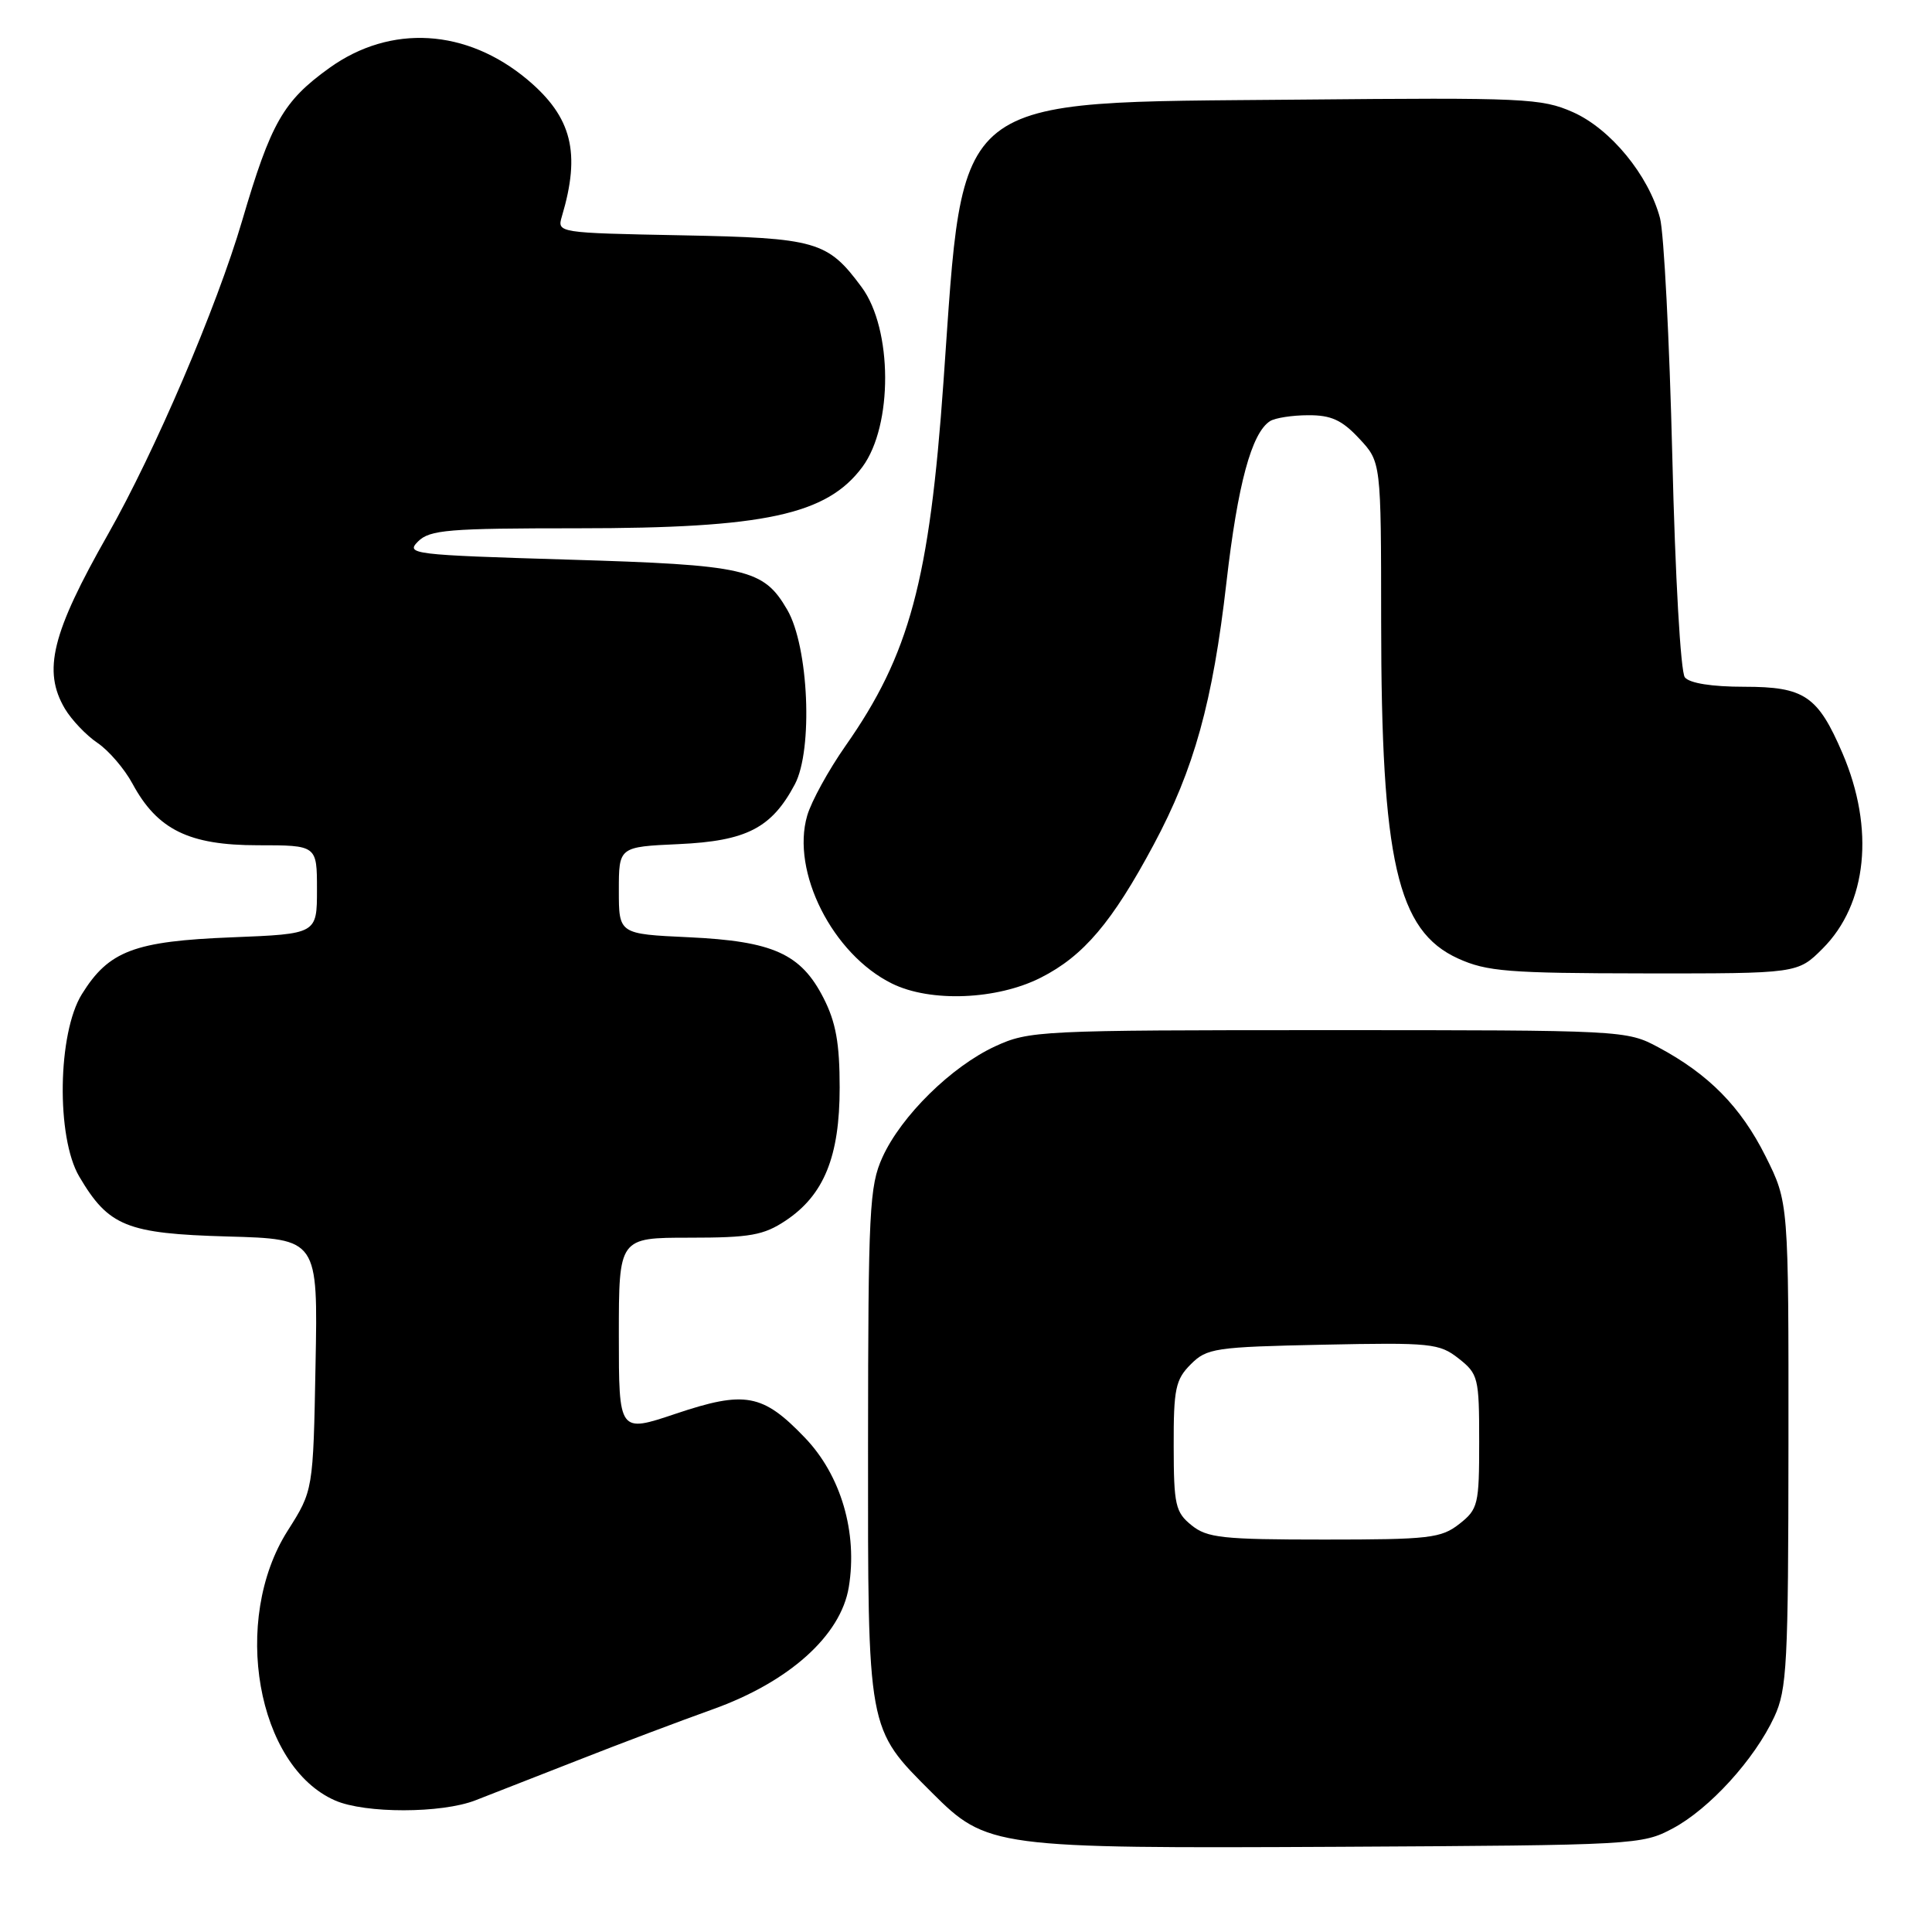 <?xml version="1.0" encoding="UTF-8" standalone="no"?>
<!DOCTYPE svg PUBLIC "-//W3C//DTD SVG 1.1//EN" "http://www.w3.org/Graphics/SVG/1.1/DTD/svg11.dtd" >
<svg xmlns="http://www.w3.org/2000/svg" xmlns:xlink="http://www.w3.org/1999/xlink" version="1.1" viewBox="0 0 256 256">
 <g >
 <path fill="currentColor"
d=" M 221.64 242.28 C 226.52 239.68 232.49 233.12 235.10 227.50 C 236.79 223.87 236.96 220.56 236.98 191.41 C 237.00 159.32 237.00 159.32 233.95 153.22 C 230.67 146.66 226.42 142.34 219.72 138.76 C 215.54 136.52 215.08 136.50 176.00 136.50 C 137.69 136.50 136.36 136.57 131.85 138.65 C 126.06 141.33 119.42 147.86 116.93 153.34 C 115.20 157.15 115.04 160.32 115.02 191.29 C 115.00 229.63 114.87 228.92 123.49 237.54 C 130.77 244.82 131.68 244.94 177.50 244.71 C 216.68 244.50 217.58 244.45 221.64 242.28 Z  M 63.00 238.55 C 64.92 237.81 71.00 235.43 76.50 233.27 C 82.00 231.10 90.07 228.06 94.42 226.50 C 104.55 222.88 111.42 216.72 112.47 210.30 C 113.66 203.07 111.43 195.48 106.66 190.51 C 101.07 184.67 98.73 184.24 89.53 187.33 C 82.00 189.86 82.00 189.86 82.00 176.93 C 82.00 164.00 82.00 164.00 91.35 164.00 C 99.40 164.00 101.18 163.68 104.10 161.74 C 109.19 158.35 111.26 153.24 111.26 144.12 C 111.26 138.24 110.76 135.45 109.12 132.24 C 106.13 126.38 102.44 124.71 91.25 124.19 C 82.00 123.76 82.00 123.76 82.00 117.99 C 82.00 112.21 82.00 112.21 89.93 111.85 C 98.91 111.44 102.24 109.73 105.32 103.93 C 107.75 99.34 107.16 85.67 104.31 80.79 C 101.15 75.36 98.93 74.86 75.21 74.15 C 54.66 73.53 53.72 73.42 55.39 71.75 C 56.94 70.20 59.40 70.00 76.52 70.00 C 101.32 70.00 109.57 68.22 114.28 61.86 C 118.33 56.37 118.28 43.61 114.18 38.06 C 109.66 31.94 108.21 31.53 90.33 31.18 C 73.88 30.86 73.81 30.85 74.45 28.68 C 76.97 20.24 75.79 15.53 69.92 10.58 C 61.83 3.78 51.76 3.18 43.65 9.00 C 37.53 13.40 35.91 16.23 32.08 29.26 C 28.71 40.73 20.51 59.88 14.29 70.83 C 6.86 83.91 5.63 88.88 8.60 93.91 C 9.49 95.40 11.43 97.44 12.92 98.44 C 14.41 99.45 16.50 101.88 17.56 103.85 C 20.85 109.94 25.04 112.00 34.15 112.00 C 42.00 112.00 42.00 112.00 42.00 117.87 C 42.00 123.75 42.00 123.75 30.75 124.20 C 17.79 124.71 14.41 125.99 10.85 131.73 C 7.63 136.90 7.43 150.69 10.50 155.90 C 14.39 162.50 16.78 163.46 30.13 163.84 C 42.13 164.17 42.13 164.17 41.81 180.84 C 41.50 197.50 41.50 197.50 38.11 202.84 C 30.61 214.66 34.03 234.06 44.42 238.58 C 48.39 240.31 58.51 240.30 63.00 238.55 Z  M 137.92 129.54 C 143.57 126.68 147.37 122.20 152.87 111.92 C 158.23 101.91 160.69 93.04 162.51 77.17 C 164.00 64.17 165.84 57.36 168.29 55.80 C 168.95 55.38 171.23 55.02 173.35 55.02 C 176.38 55.00 177.82 55.66 180.10 58.11 C 183.00 61.21 183.00 61.21 183.01 82.36 C 183.02 114.09 185.13 123.34 193.21 127.01 C 197.01 128.73 199.84 128.96 217.85 128.98 C 238.20 129.00 238.20 129.00 241.51 125.69 C 247.42 119.78 248.43 109.82 244.14 99.81 C 240.87 92.20 239.10 91.00 231.12 91.00 C 226.82 91.00 223.87 90.53 223.25 89.75 C 222.69 89.04 221.97 76.37 221.59 60.50 C 221.21 45.10 220.48 30.88 219.96 28.90 C 218.45 23.21 213.40 17.07 208.42 14.86 C 204.26 13.02 201.99 12.92 172.24 13.20 C 125.54 13.64 127.76 11.89 125.02 50.53 C 123.16 76.94 120.52 86.74 112.02 98.85 C 109.79 102.04 107.51 106.18 106.96 108.07 C 104.79 115.49 110.32 126.45 118.20 130.33 C 123.29 132.84 132.11 132.49 137.92 129.54 Z  M 157.88 202.10 C 155.75 200.38 155.53 199.41 155.52 191.63 C 155.50 184.04 155.76 182.80 157.78 180.78 C 159.91 178.64 160.98 178.48 175.30 178.18 C 189.64 177.88 190.72 178.00 193.28 180.01 C 195.87 182.05 196.00 182.55 196.00 191.00 C 196.00 199.37 195.86 199.97 193.37 201.93 C 190.96 203.82 189.39 204.00 175.48 204.00 C 161.98 204.00 159.95 203.78 157.88 202.10 Z "/>
</g>
</svg>